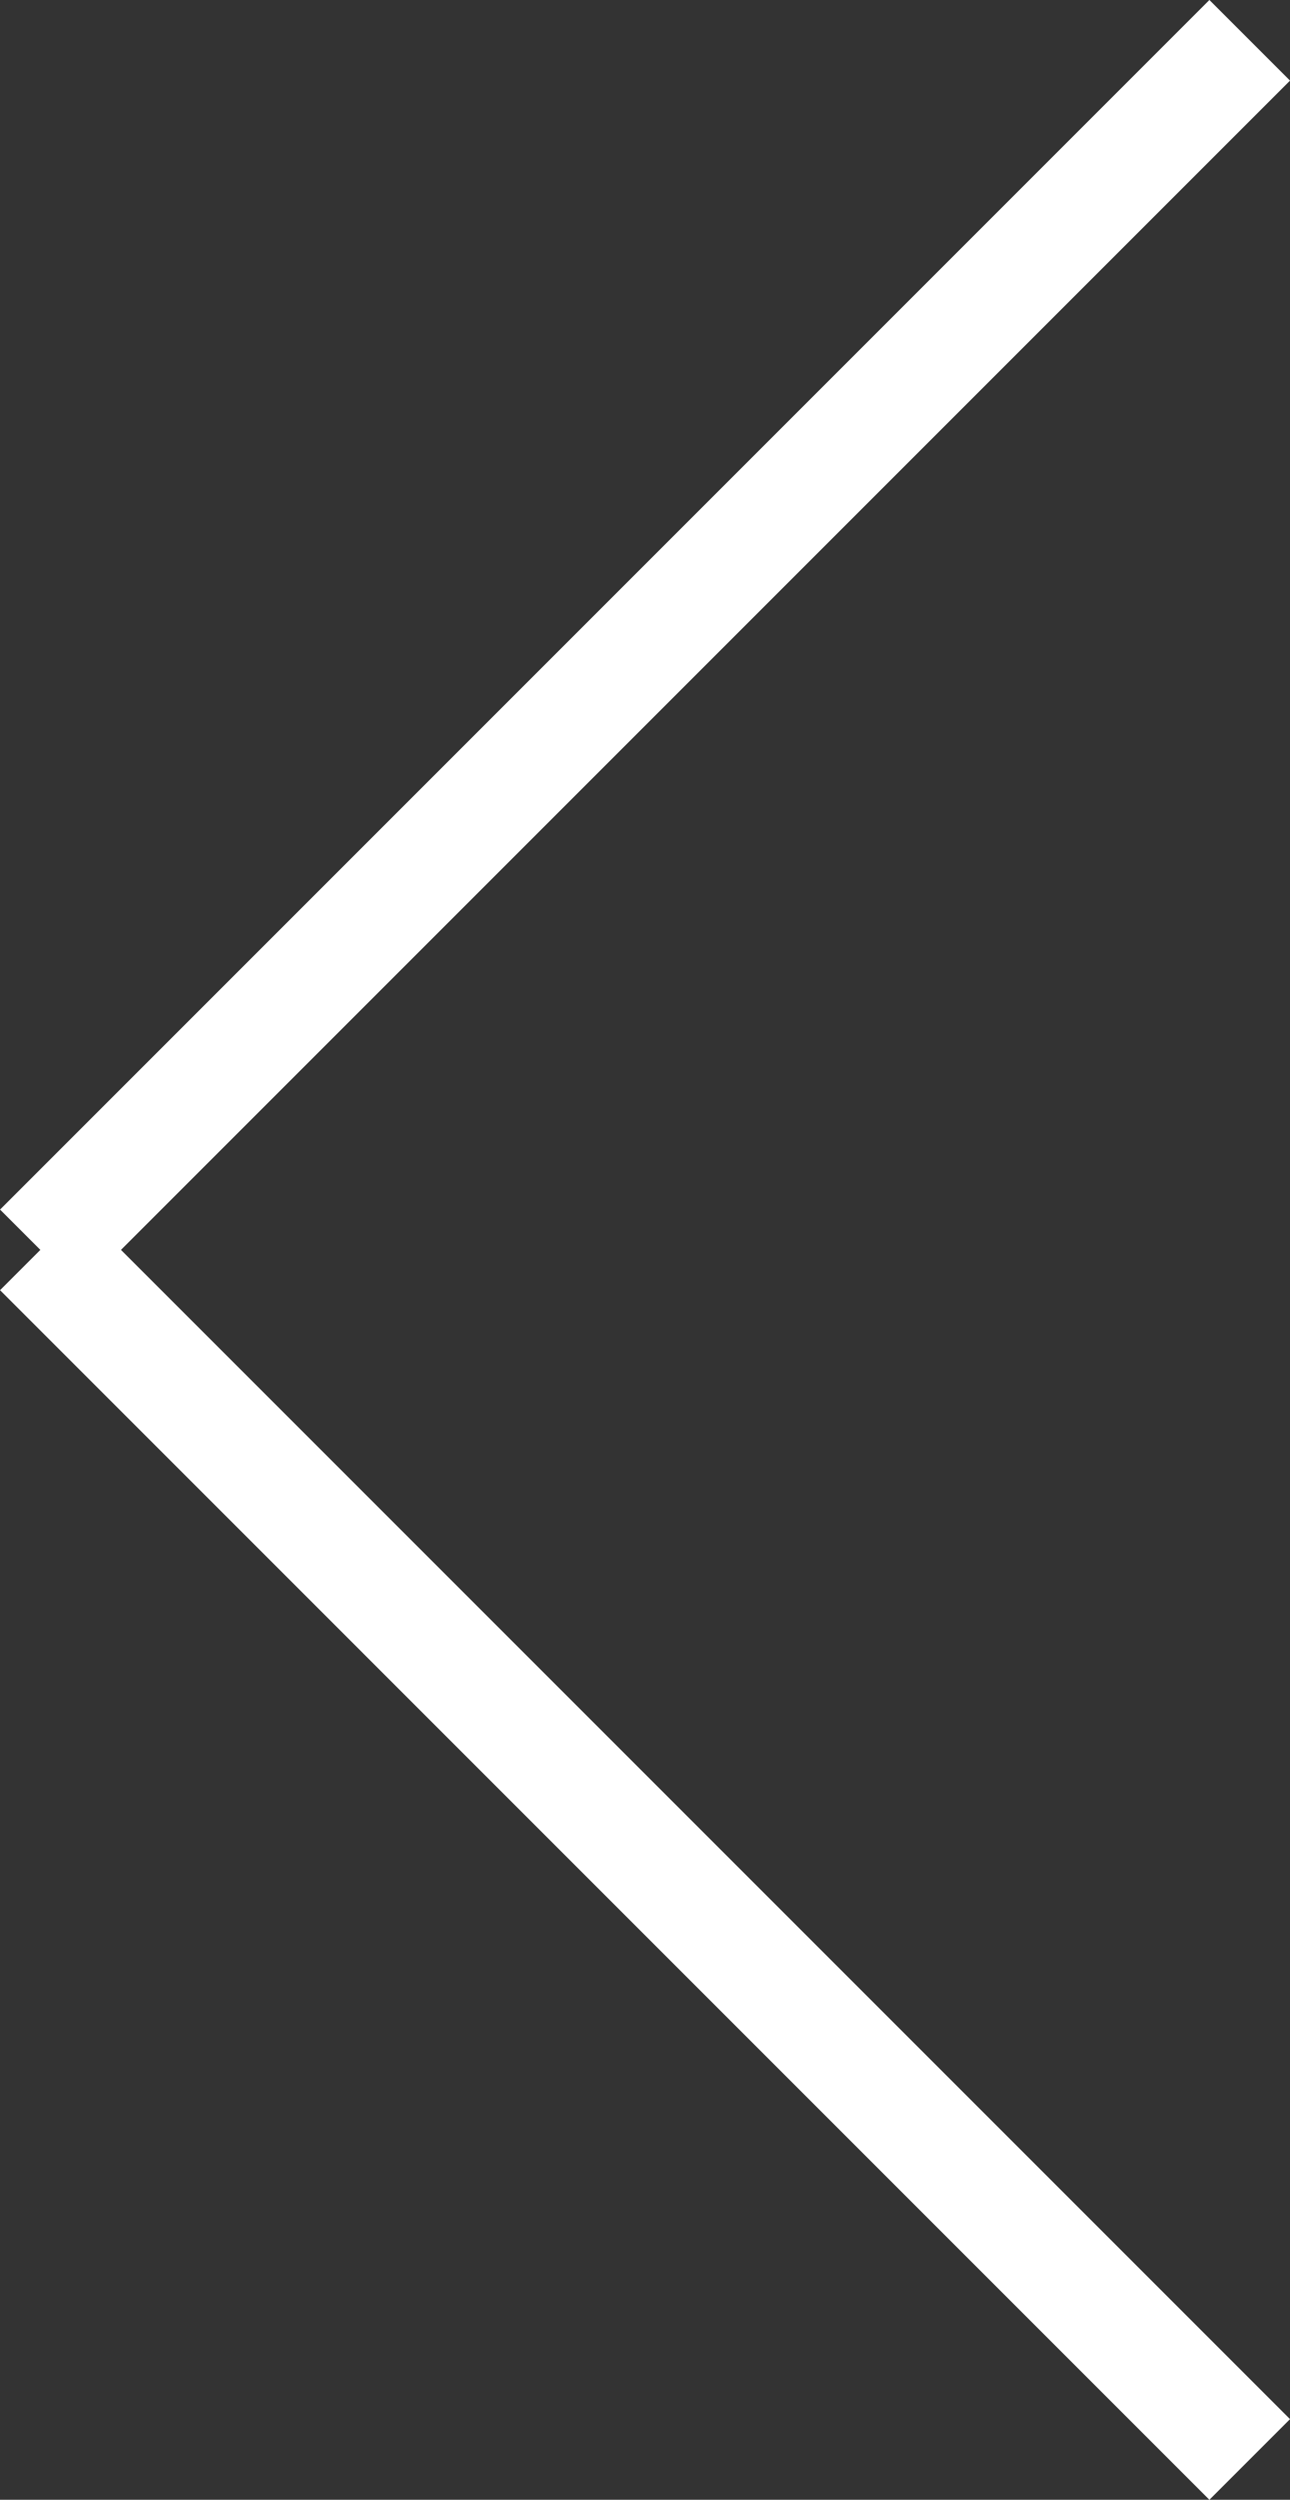 <svg xmlns="http://www.w3.org/2000/svg" width="11.314" height="21.92" viewBox="0 0 11.314 21.92"><rect x="0" y="0" width="11.314" height="21.92" fill="#333333" stroke="none"/><g transform="translate(-62.004 -2978.433)"><line x1="15" transform="translate(62.358 2989.393) rotate(-45)" fill="none" stroke="#fff" stroke-width="1"/><line x1="15" transform="translate(62.358 2989.393) rotate(45)" fill="none" stroke="#fff" stroke-width="1"/></g></svg>